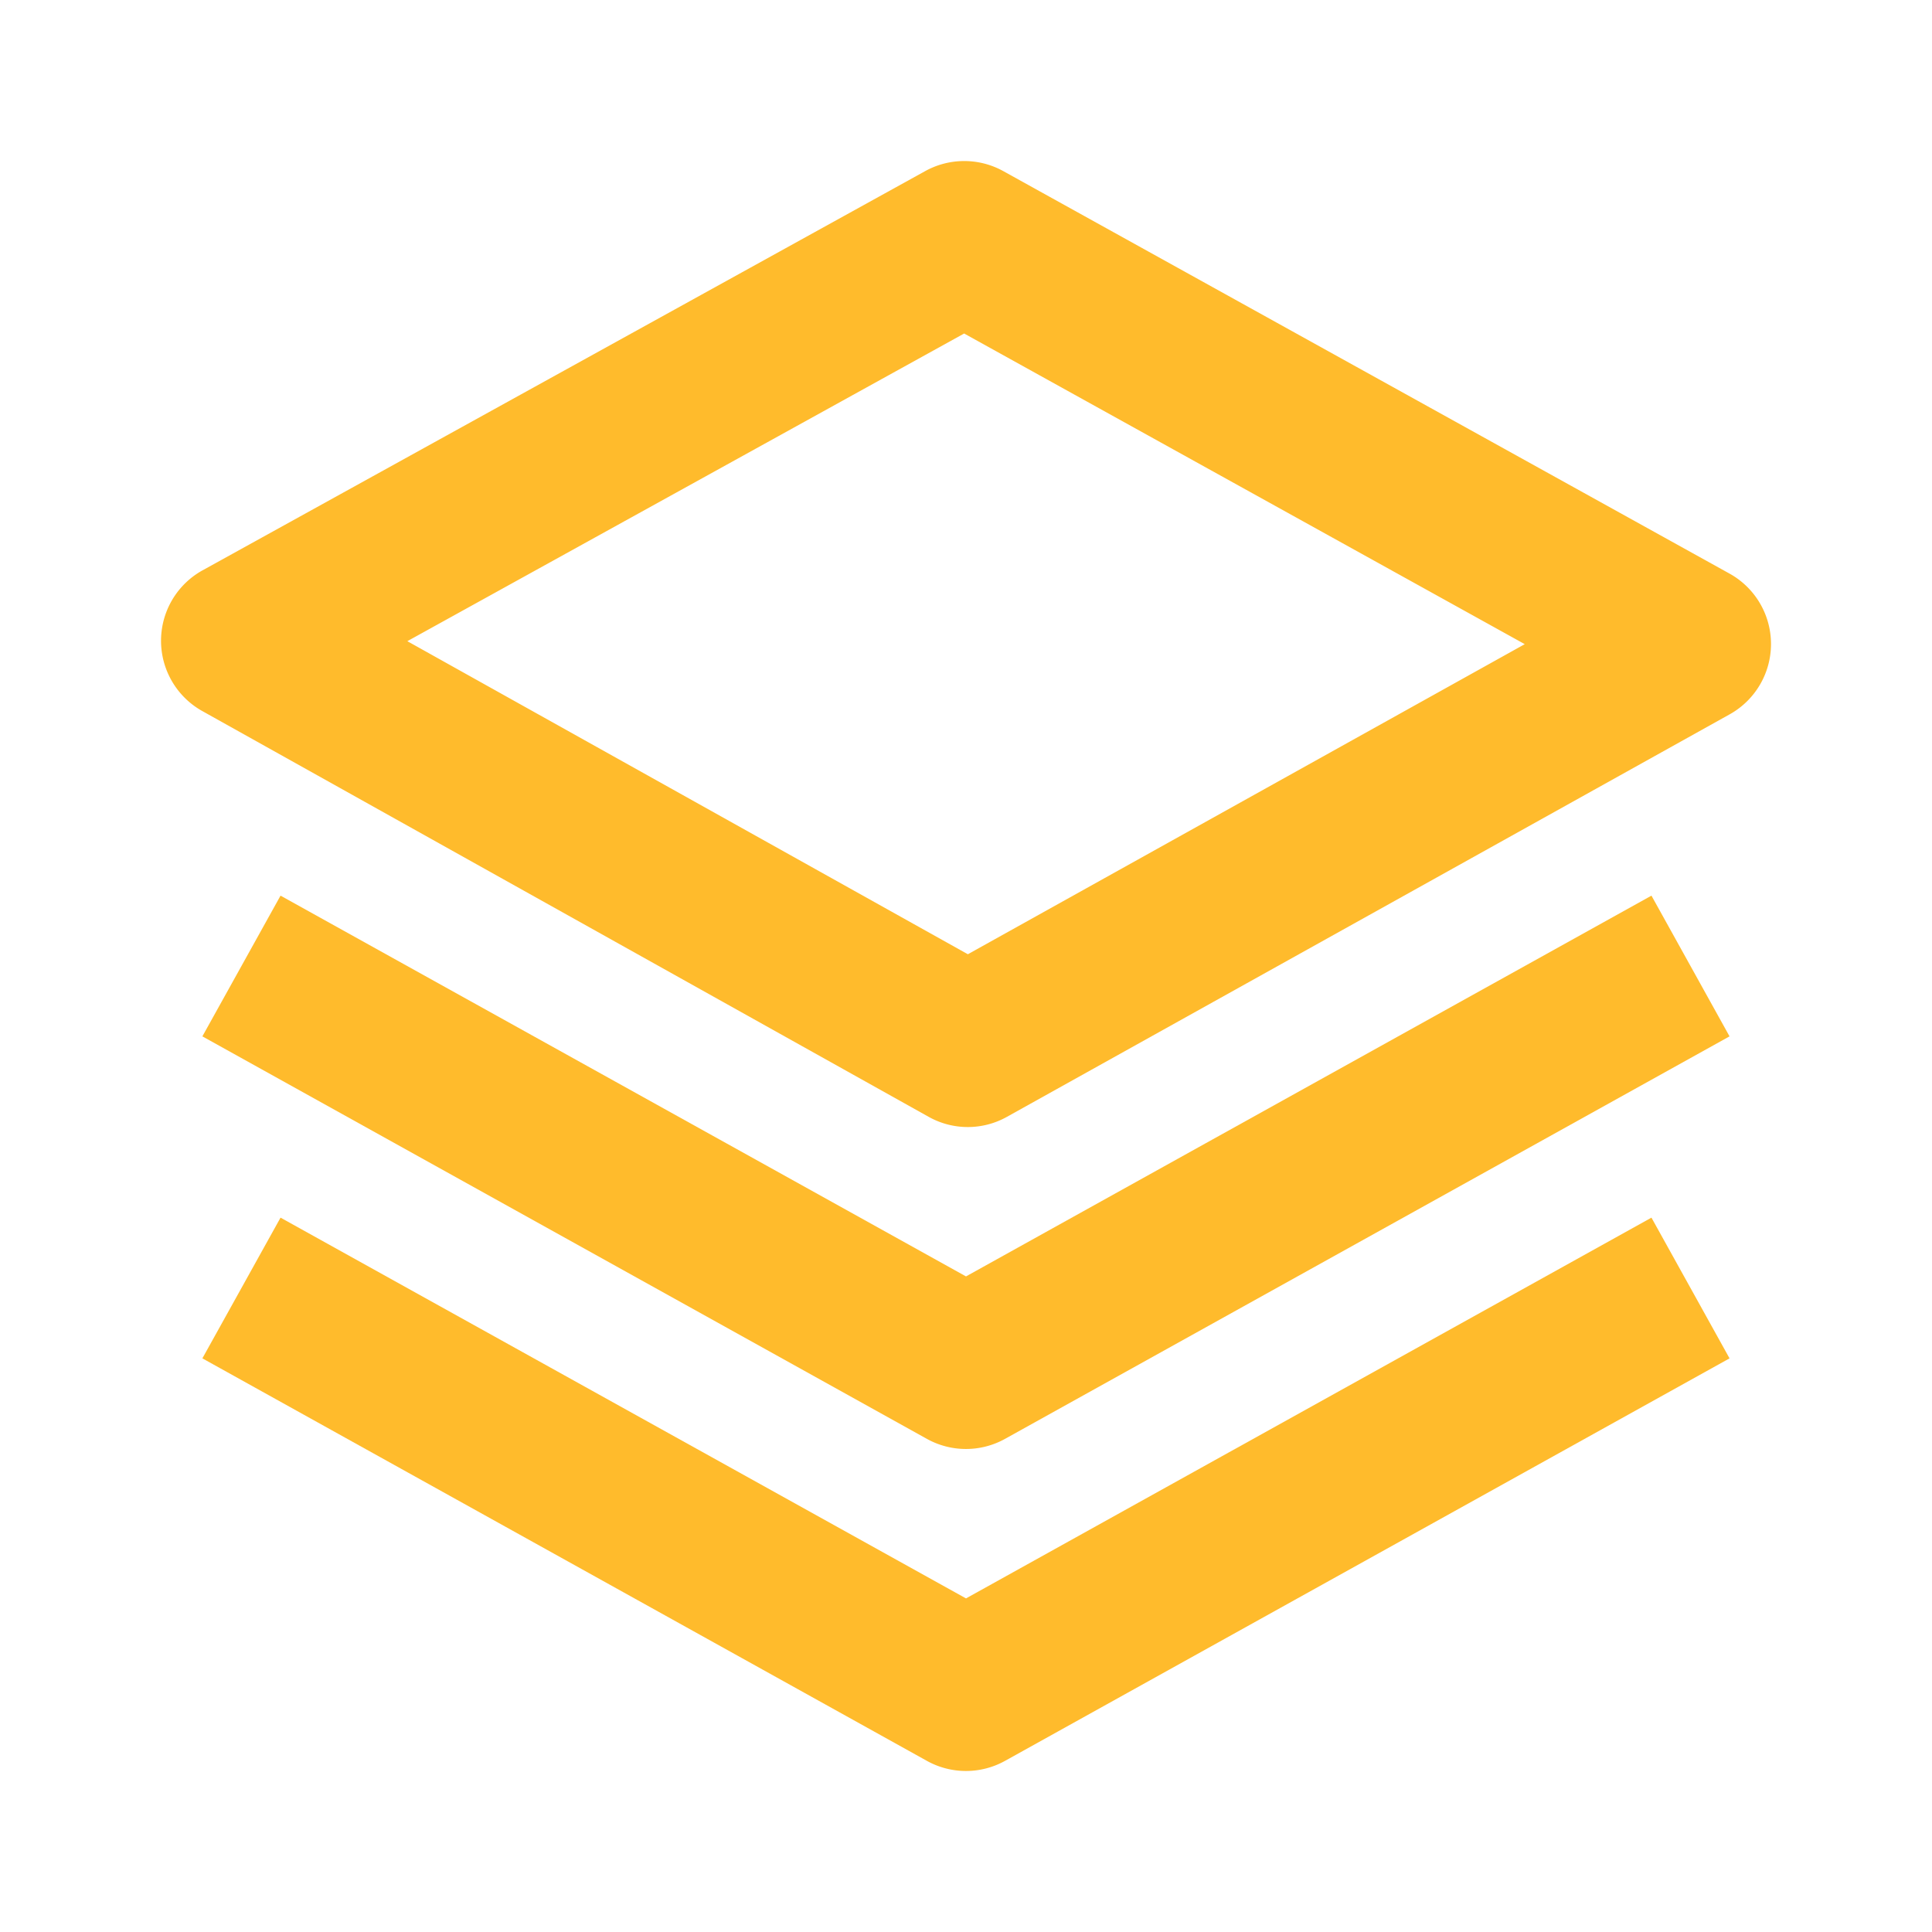 <svg xmlns="http://www.w3.org/2000/svg" width="24" height="24" viewBox="0 0 24 24"><path fill="#ffbb2c" d="M22 7.999a1 1 0 0 0-.516-.874l-9.022-5a1.003 1.003 0 0 0-.968 0l-8.978 4.96a1 1 0 0 0-.003 1.748l9.022 5.04a.995.995 0 0 0 .973.001l8.978-5A1 1 0 0 0 22 7.999zm-9.977 3.855L5.06 7.965l6.917-3.822l6.964 3.859l-6.918 3.852z"/><path fill="#ffbb2c" d="M20.515 11.126L12 15.856l-8.515-4.73l-.971 1.748l9 5a1 1 0 0 0 .971 0l9-5l-.97-1.748z"/><path fill="#ffbb2c" d="M20.515 15.126L12 19.856l-8.515-4.73l-.971 1.748l9 5a1 1 0 0 0 .971 0l9-5l-.97-1.748z"/></svg>